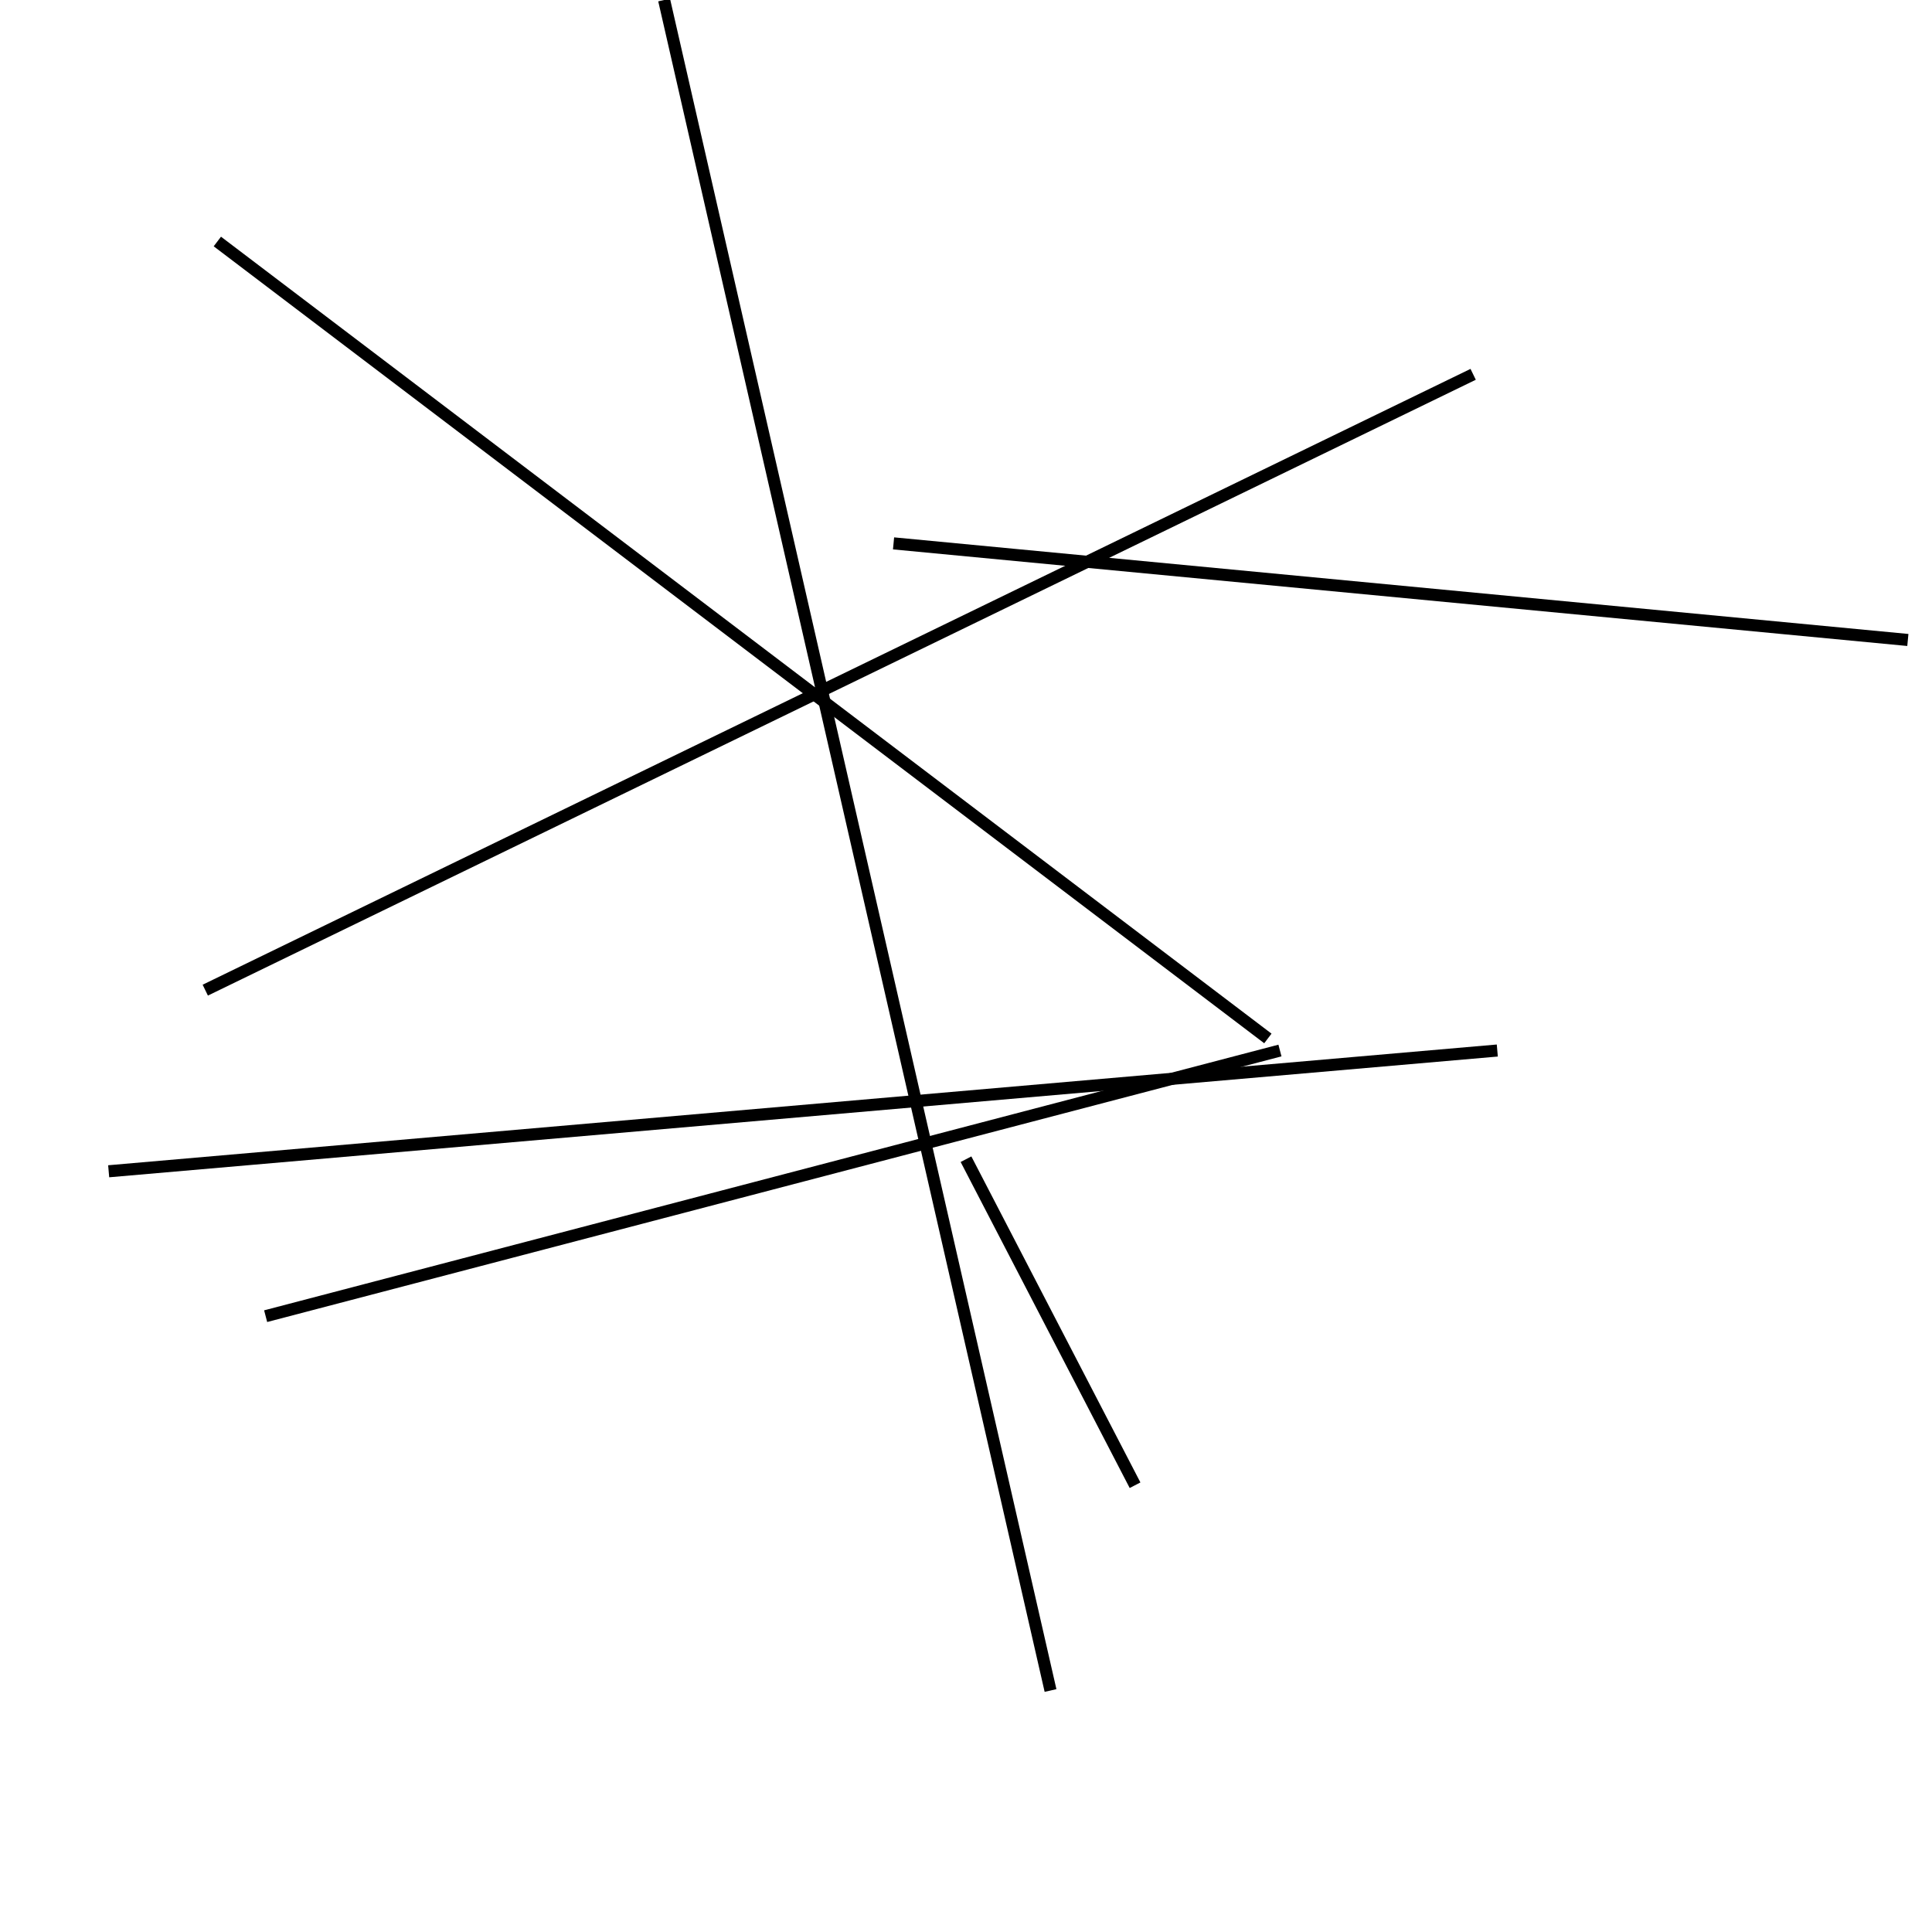 <?xml version="1.0" encoding="utf-8" ?>
<svg baseProfile="full" height="160" version="1.1" width="160" xmlns="http://www.w3.org/2000/svg" xmlns:ev="http://www.w3.org/2001/xml-events" xmlns:xlink="http://www.w3.org/1999/xlink"><defs /><line stroke="black" stroke-width="1" x1="9" x2="124" y1="97" y2="87" /><line stroke="black" stroke-width="1" x1="106" x2="22" y1="87" y2="109" /><line stroke="black" stroke-width="1" x1="80" x2="94" y1="96" y2="123" /><line stroke="black" stroke-width="1" x1="17" x2="122" y1="82" y2="31" /><line stroke="black" stroke-width="1" x1="105" x2="18" y1="86" y2="20" /><line stroke="black" stroke-width="1" x1="87" x2="55" y1="140" y2="0" /><line stroke="black" stroke-width="1" x1="158" x2="74" y1="53" y2="45" /></svg>
